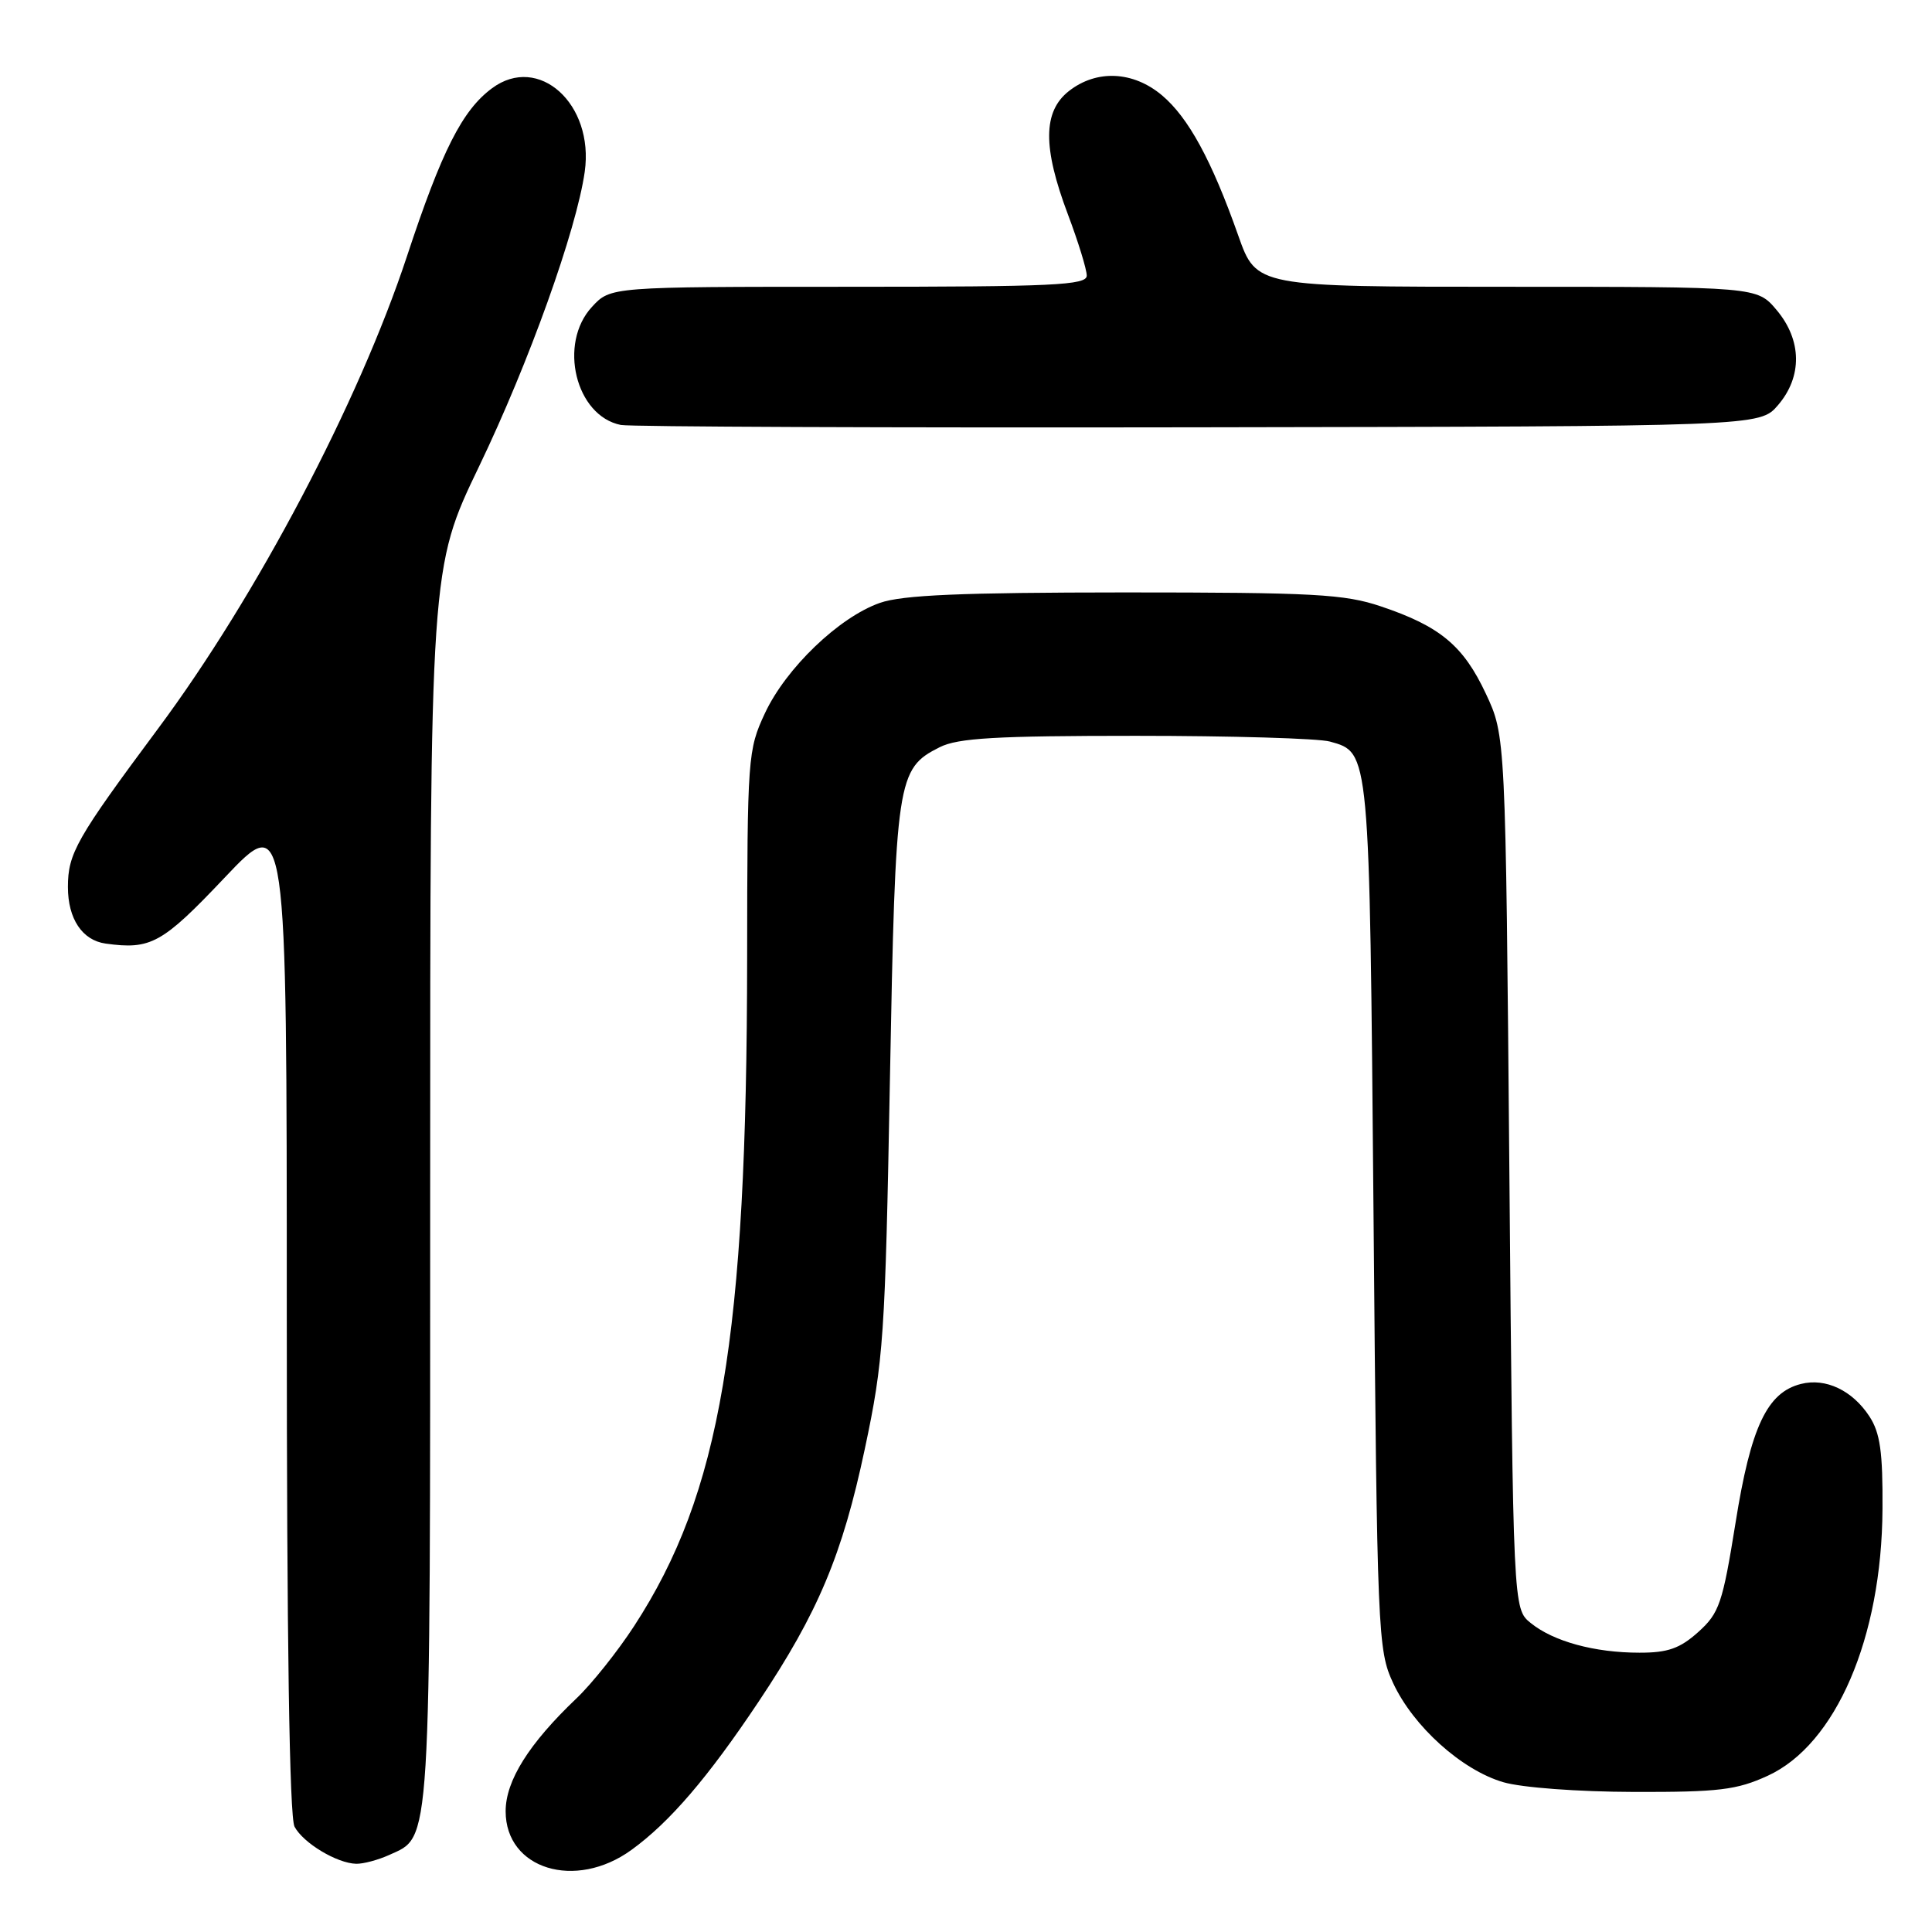 <?xml version="1.0" encoding="UTF-8" standalone="no"?>
<!DOCTYPE svg PUBLIC "-//W3C//DTD SVG 1.1//EN" "http://www.w3.org/Graphics/SVG/1.1/DTD/svg11.dtd" >
<svg xmlns="http://www.w3.org/2000/svg" xmlns:xlink="http://www.w3.org/1999/xlink" version="1.1" viewBox="0 0 256 256">
 <g >
 <path fill="currentColor"
d=" M 83.66 245.13 C 88.73 241.46 93.80 235.55 100.54 225.45 C 108.40 213.68 111.62 206.02 114.59 192.00 C 117.08 180.27 117.29 177.25 117.92 143.00 C 118.66 103.14 118.85 101.86 124.51 99.01 C 126.92 97.79 131.98 97.50 150.50 97.50 C 163.15 97.50 174.72 97.84 176.22 98.26 C 181.52 99.74 181.46 99.15 182.00 161.00 C 182.48 216.67 182.57 218.64 184.59 223.00 C 187.26 228.76 193.69 234.54 199.19 236.15 C 201.65 236.87 209.08 237.42 216.50 237.44 C 227.76 237.47 230.13 237.18 234.23 235.30 C 243.26 231.16 249.35 217.02 249.44 199.96 C 249.49 192.39 249.13 189.85 247.70 187.67 C 245.45 184.23 241.91 182.55 238.64 183.38 C 234.15 184.50 231.99 189.08 229.97 201.77 C 228.25 212.47 227.82 213.74 225.03 216.25 C 222.60 218.43 220.99 219.00 217.23 218.99 C 211.29 218.99 205.84 217.50 202.83 215.06 C 200.50 213.18 200.50 213.18 200.00 155.34 C 199.50 97.50 199.50 97.50 196.88 91.91 C 193.90 85.55 190.81 82.98 182.98 80.35 C 178.16 78.72 174.06 78.50 149.00 78.50 C 127.35 78.51 119.56 78.84 116.58 79.89 C 111.17 81.79 104.15 88.53 101.36 94.50 C 99.09 99.36 99.02 100.29 99.00 127.00 C 98.96 177.31 95.48 197.88 84.02 215.47 C 81.84 218.82 78.41 223.12 76.40 225.03 C 70.09 231.03 67.00 235.95 67.00 240.00 C 67.00 247.67 76.23 250.51 83.66 245.13 Z  M 51.53 245.81 C 57.18 243.23 57.00 246.13 57.00 157.19 C 57.00 75.28 57.00 75.28 63.49 61.78 C 70.08 48.08 76.38 30.50 77.48 22.76 C 78.75 13.77 71.37 7.11 65.20 11.69 C 61.25 14.61 58.54 19.97 53.91 34.00 C 47.53 53.31 34.03 78.95 20.98 96.50 C 10.11 111.12 9.00 113.08 9.00 117.54 C 9.00 121.75 10.90 124.60 14.00 125.03 C 19.99 125.86 21.49 125.03 29.75 116.31 C 38.00 107.60 38.00 107.60 38.00 173.86 C 38.00 217.21 38.35 240.79 39.03 242.05 C 40.19 244.22 44.65 246.90 47.20 246.96 C 48.14 246.98 50.09 246.46 51.53 245.81 Z  M 235.59 53.69 C 238.84 49.91 238.77 45.07 235.41 41.08 C 232.82 38.00 232.82 38.00 199.65 38.00 C 166.48 38.00 166.48 38.00 164.09 31.25 C 160.56 21.24 157.47 15.58 153.97 12.63 C 150.14 9.41 145.30 9.19 141.63 12.07 C 138.19 14.78 138.15 19.51 141.50 28.40 C 142.88 32.06 144.00 35.71 144.00 36.52 C 144.00 37.79 139.61 38.00 112.45 38.00 C 80.90 38.00 80.90 38.00 78.45 40.65 C 73.93 45.52 76.27 55.12 82.27 56.31 C 83.50 56.55 117.95 56.69 158.84 56.62 C 233.17 56.50 233.17 56.50 235.59 53.69 Z "/>
</g>
</svg>